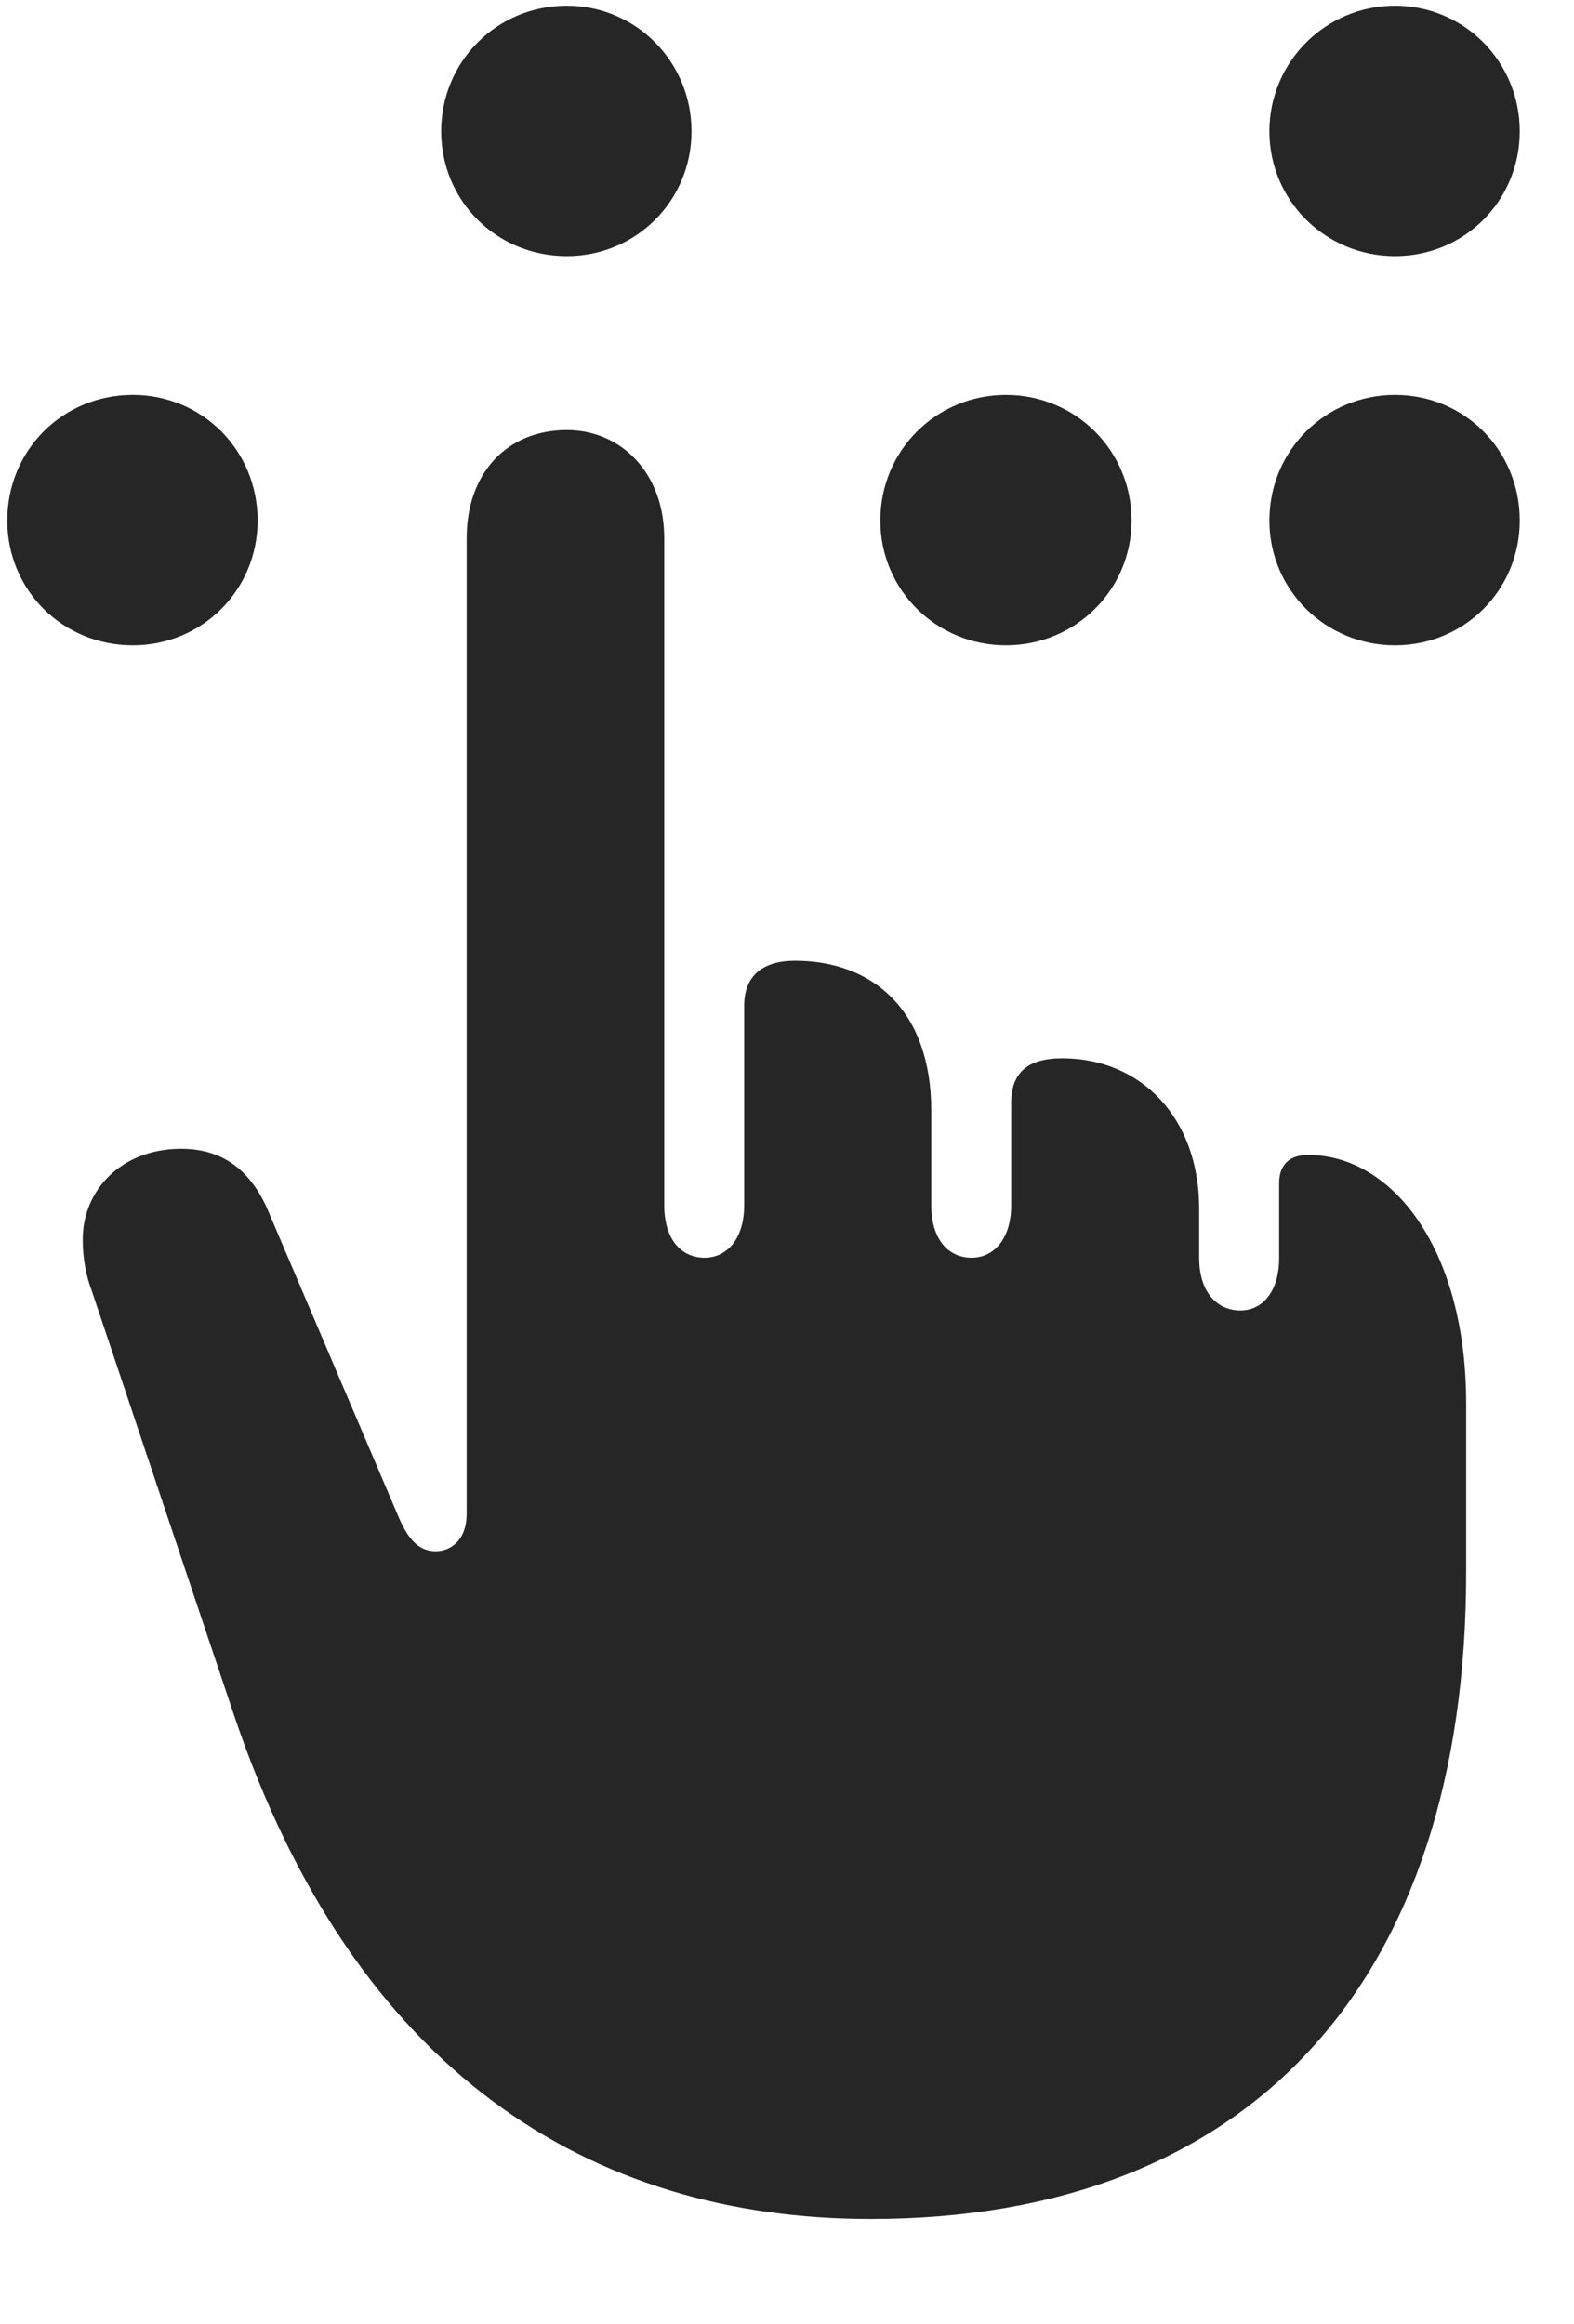 <svg width="21" height="31" viewBox="0 0 21 31" fill="none" xmlns="http://www.w3.org/2000/svg">
<g clip-path="url(#clip0_2207_18825)">
<path d="M7.562 3.416C8.487 3.416 9.226 2.677 9.226 1.751C9.226 0.826 8.487 0.076 7.562 0.076C6.624 0.076 5.886 0.826 5.886 1.751C5.886 2.677 6.624 3.416 7.562 3.416ZM1.772 8.607C2.698 8.607 3.437 7.869 3.437 6.943C3.437 6.005 2.698 5.267 1.772 5.267C0.835 5.267 0.097 6.005 0.097 6.943C0.097 7.869 0.835 8.607 1.772 8.607ZM13.421 8.607C14.347 8.607 15.097 7.869 15.097 6.943C15.097 6.005 14.347 5.267 13.421 5.267C12.495 5.267 11.745 6.005 11.745 6.943C11.745 7.869 12.495 8.607 13.421 8.607ZM18.612 8.607C19.538 8.607 20.276 7.869 20.276 6.943C20.276 6.005 19.538 5.267 18.612 5.267C17.686 5.267 16.936 6.005 16.936 6.943C16.936 7.869 17.686 8.607 18.612 8.607ZM18.612 3.416C19.538 3.416 20.276 2.677 20.276 1.751C20.276 0.826 19.538 0.076 18.612 0.076C17.686 0.076 16.936 0.826 16.936 1.751C16.936 2.677 17.686 3.416 18.612 3.416Z" fill="black" fill-opacity="0.85"/>
<path d="M11.616 29.595C16.702 29.595 19.561 26.408 19.561 20.97V18.72C19.561 16.658 18.577 15.404 17.452 15.404C17.206 15.404 17.066 15.533 17.066 15.779V16.775C17.066 17.244 16.831 17.478 16.55 17.478C16.245 17.478 15.999 17.244 15.999 16.775V16.119C15.999 14.912 15.226 14.115 14.171 14.115C13.702 14.115 13.491 14.314 13.491 14.712V16.072C13.491 16.541 13.245 16.775 12.964 16.775C12.659 16.775 12.425 16.541 12.425 16.072V14.818C12.425 13.459 11.628 12.814 10.608 12.814C10.163 12.814 9.929 13.025 9.929 13.412V16.072C9.929 16.541 9.683 16.775 9.401 16.775C9.097 16.775 8.862 16.541 8.862 16.072V7.177C8.862 6.31 8.288 5.736 7.562 5.736C6.765 5.736 6.226 6.31 6.226 7.177V20.197C6.226 20.525 6.026 20.689 5.815 20.689C5.616 20.689 5.464 20.572 5.323 20.244L3.589 16.177C3.343 15.58 2.944 15.322 2.417 15.322C1.62 15.322 1.104 15.873 1.104 16.529C1.104 16.798 1.151 17.021 1.222 17.209L3.12 22.869C4.726 27.638 7.878 29.595 11.616 29.595Z" fill="black" fill-opacity="0.85"/>
</g>
<defs>
<clipPath id="clip0_2207_18825">
<rect width="20.18" height="29.988" fill="white" transform="translate(0.097 0.076)"/>
</clipPath>
</defs>
</svg>
